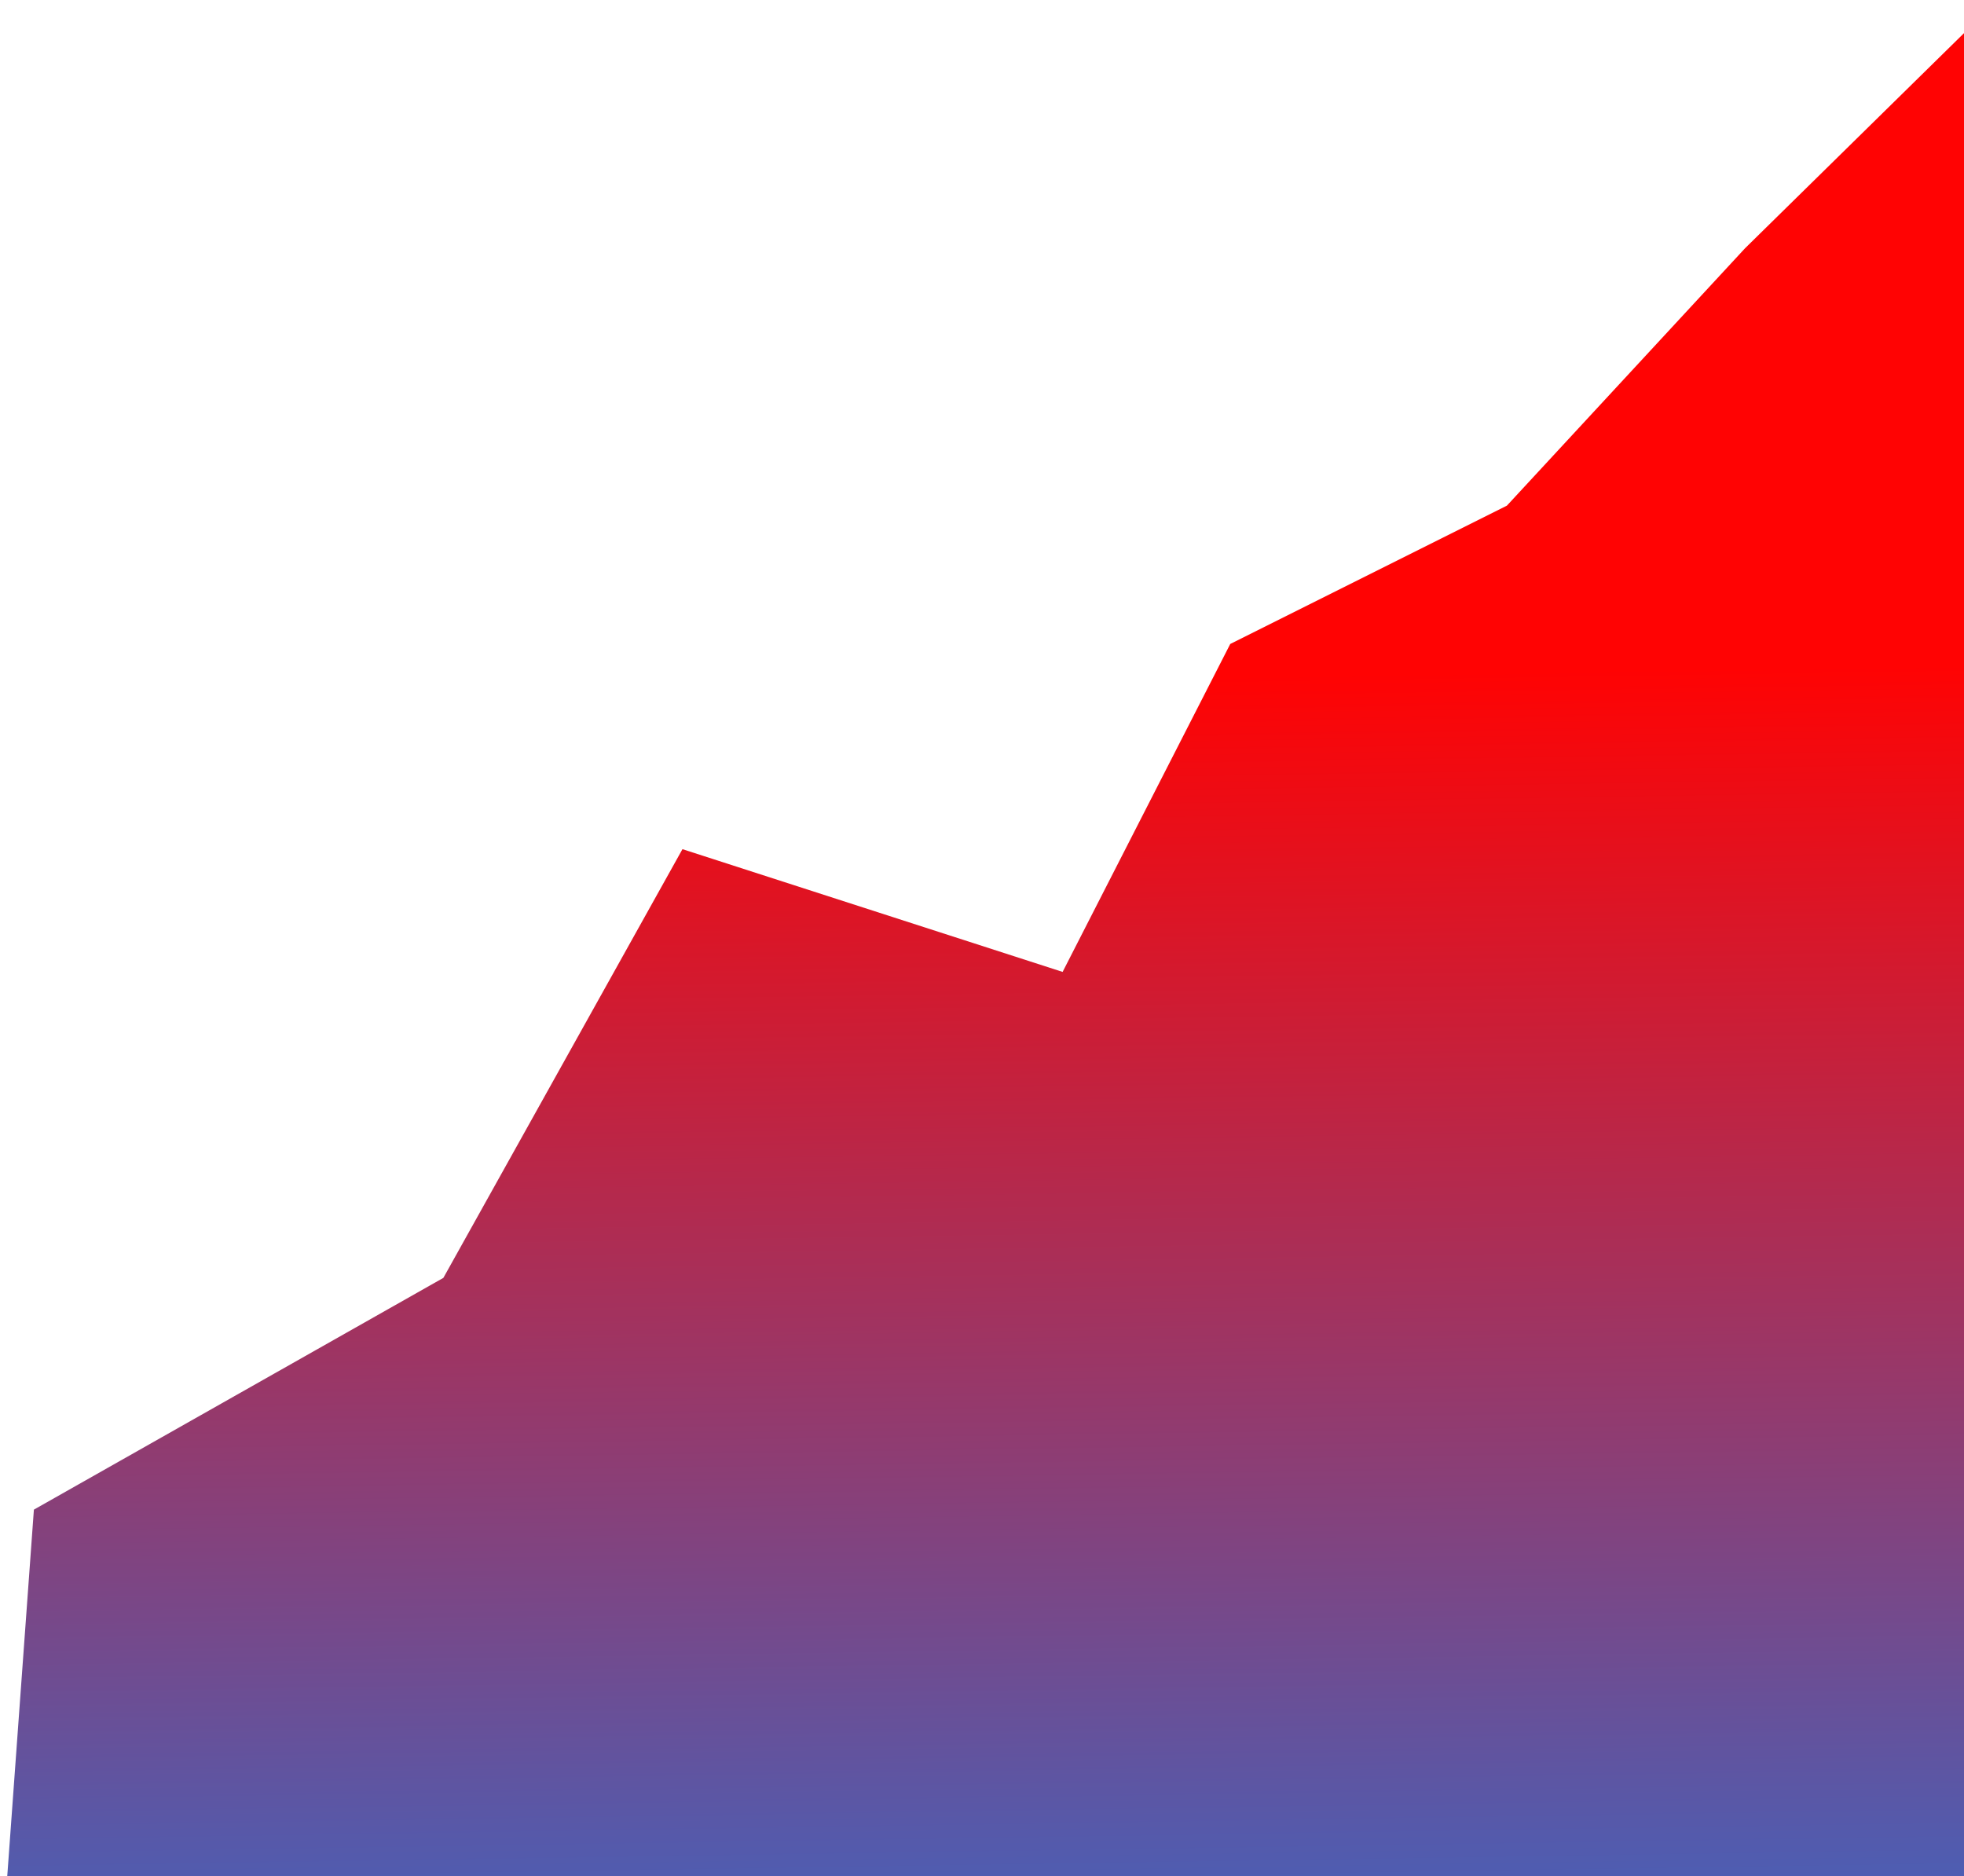 <svg width="1072" height="1024" viewBox="0 0 1072 1024" fill="none" xmlns="http://www.w3.org/2000/svg">
<path d="M0 1078.5L18.5 824L242 697.5L372.5 463.5L580 530.5L671.5 351.5L822.5 276L952.5 135.5L1095 -4.5L1140 435L1152 848.5L1130 1072L0 1078.5Z" fill="url(#paint0_linear_82_3)"/>
<defs>
<linearGradient id="paint0_linear_82_3" x1="576" y1="370" x2="590.5" y2="1320.5" gradientUnits="userSpaceOnUse">
<stop stop-color="#FF0303"/>
<stop offset="1" stop-color="#0085FF"/>
</linearGradient>
</defs>
</svg>
